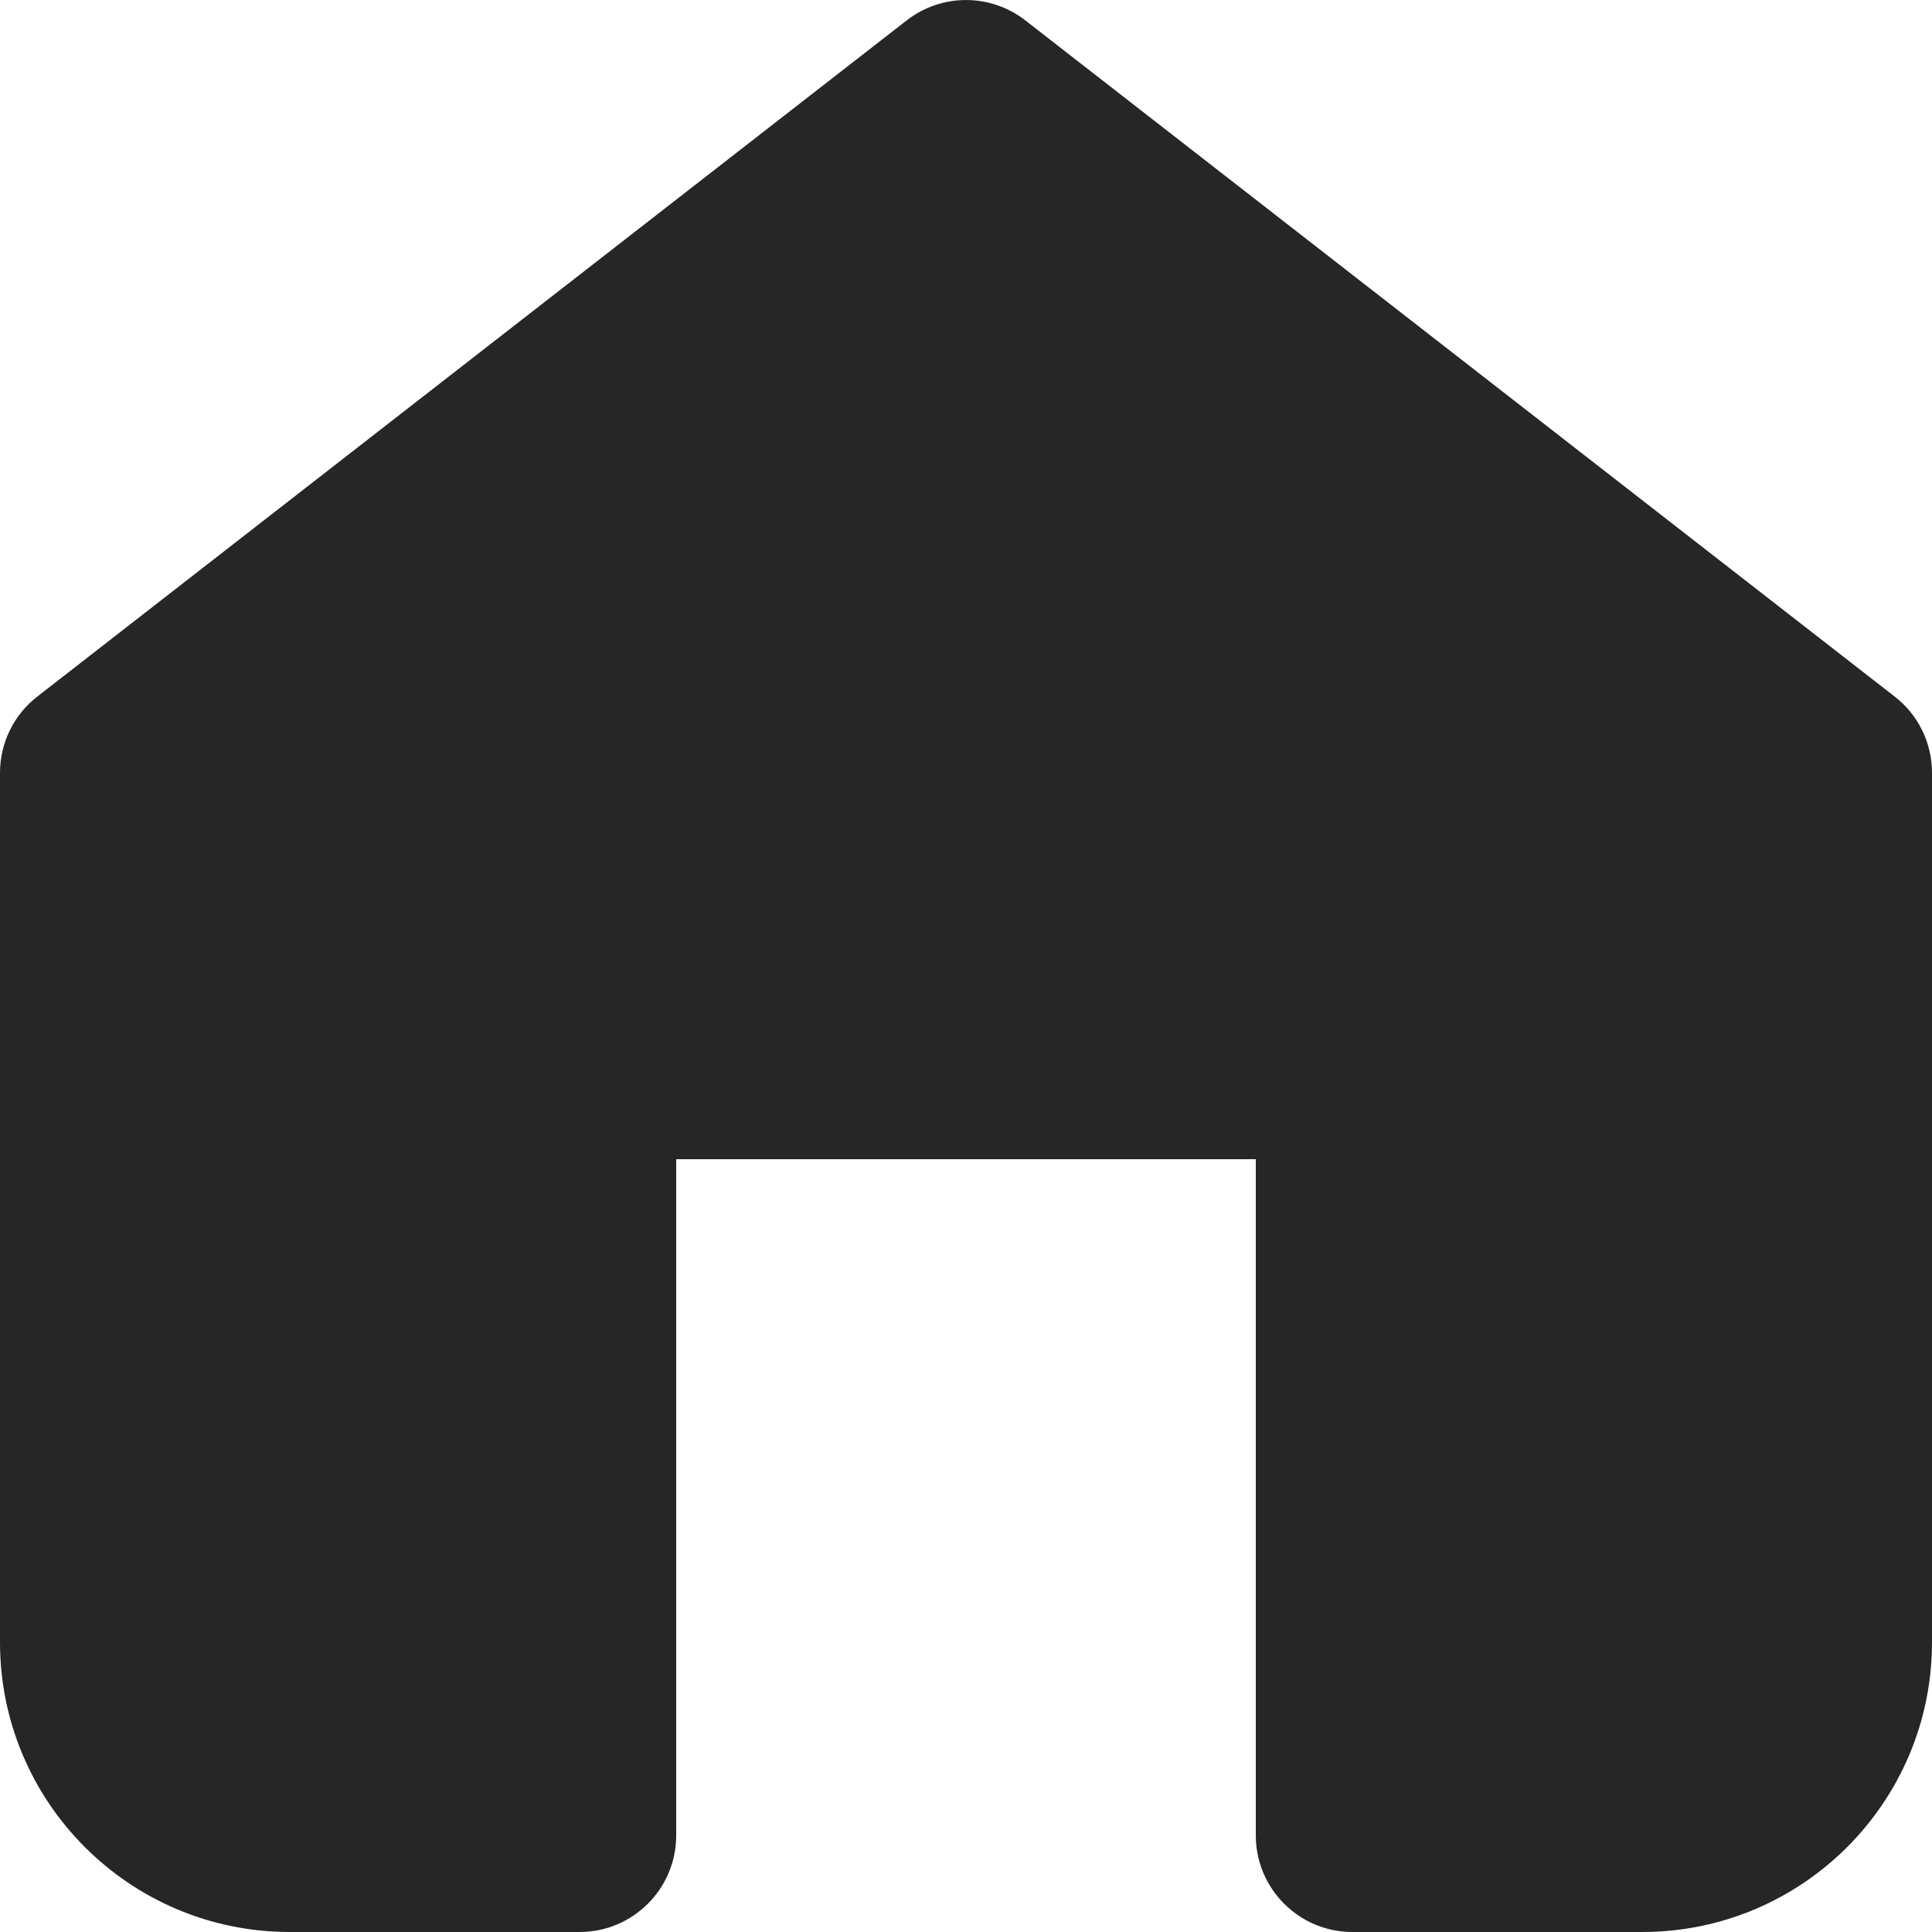 <svg width="20" height="20" viewBox="0 0 20 20" fill="none" xmlns="http://www.w3.org/2000/svg">
<path fill-rule="evenodd" clip-rule="evenodd" d="M7 12V19C7 19.552 6.552 20 6 20H3C1.343 20 0 18.657 0 17V8C0 7.691 0.142 7.4 0.386 7.211L9.386 0.211C9.747 -0.07 10.253 -0.07 10.614 0.211L19.614 7.211C19.858 7.4 20 7.691 20 8V17C20 18.657 18.657 20 17 20H14C13.448 20 13 19.552 13 19V12H7Z" fill="#262626"/>
</svg>
